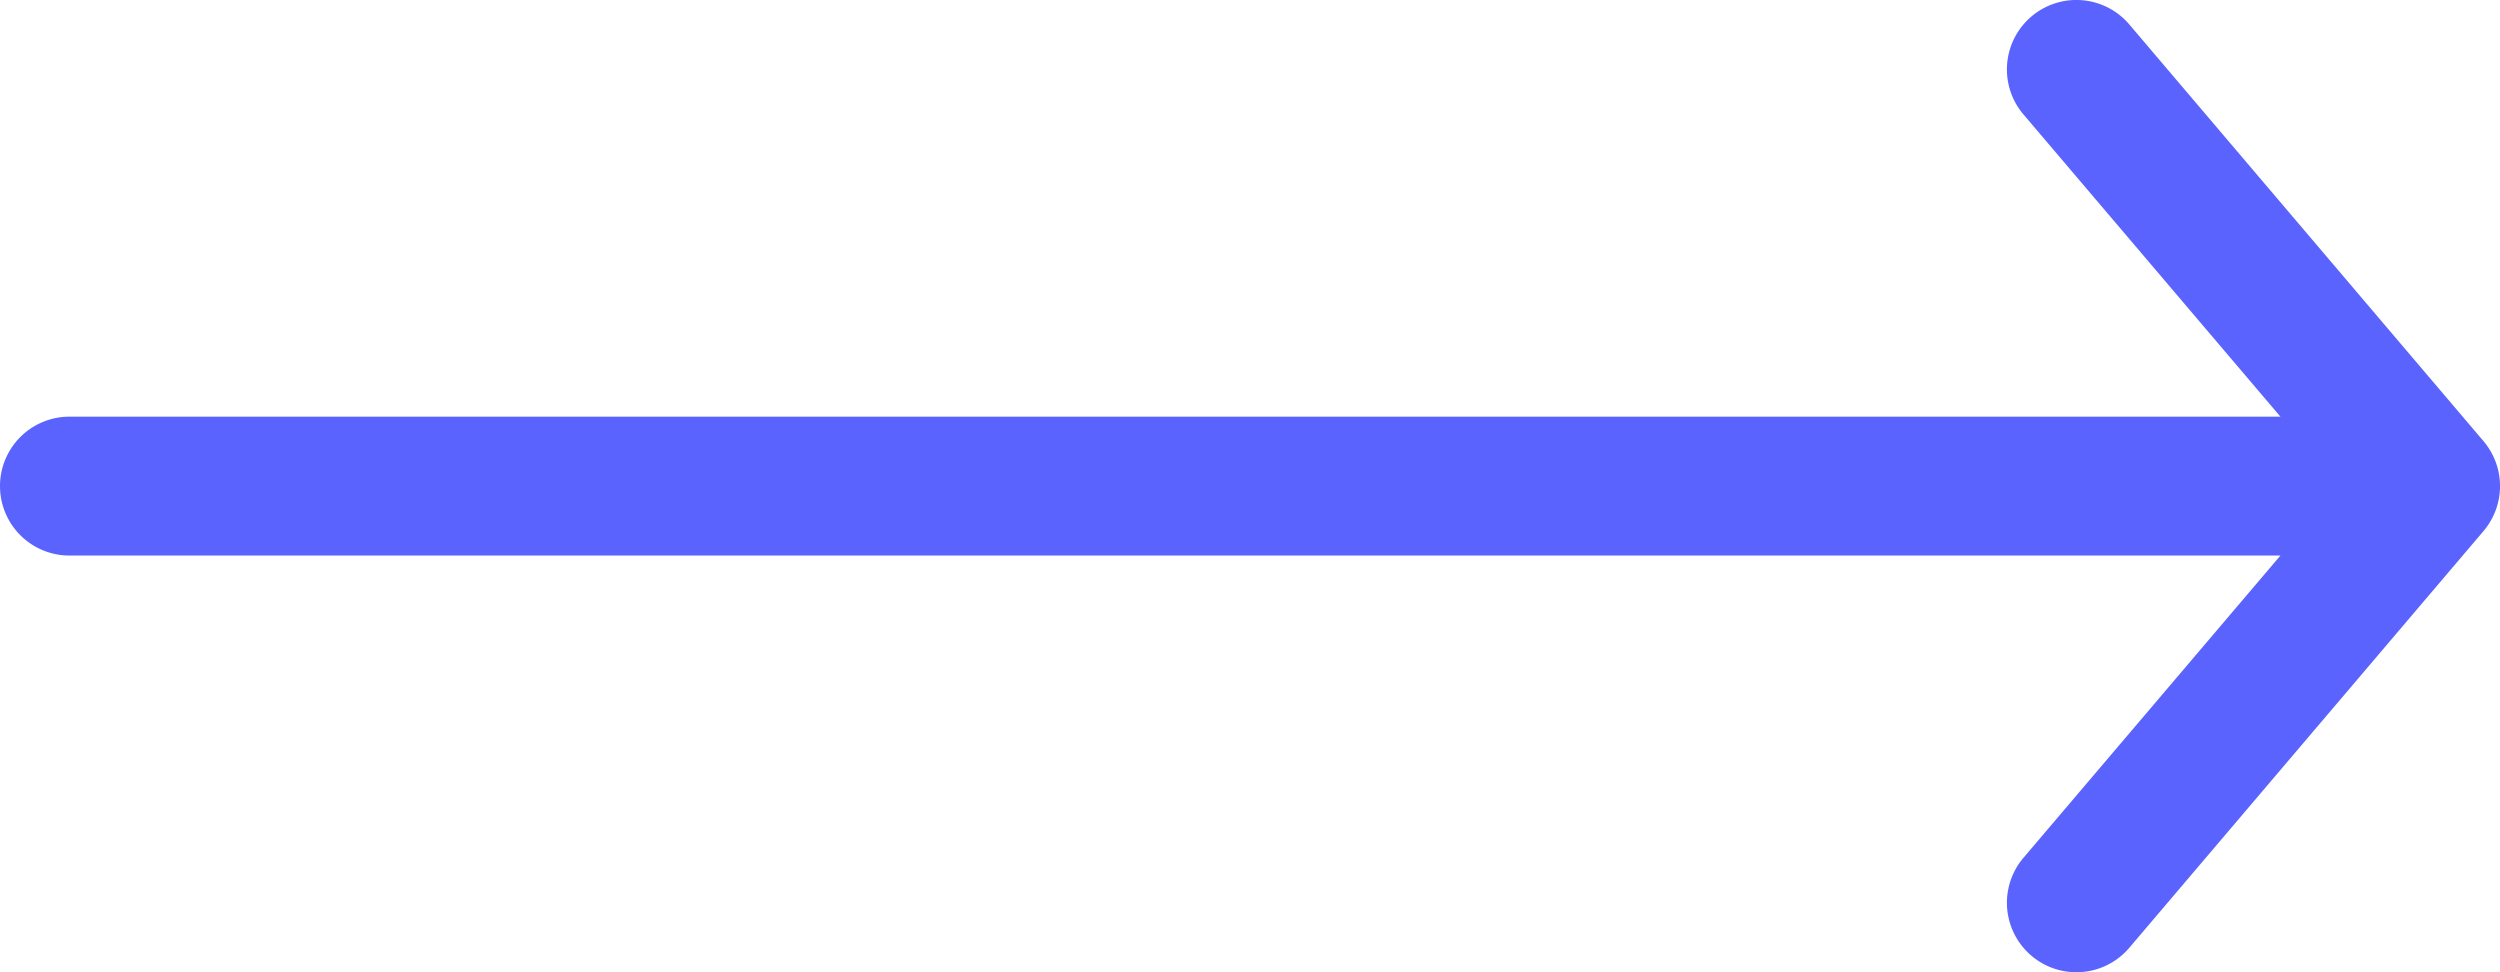 <svg width="18" height="7" viewBox="0 0 18 7" fill="none" xmlns="http://www.w3.org/2000/svg"><path fill-rule="evenodd" clip-rule="evenodd" d="M14.626.119a.5.5 0 0 1 .705.057l2.55 3a.5.5 0 0 1 0 .648l-2.55 3a.5.5 0 0 1-.762-.648L16.419 4H.5a.5.5 0 0 1 0-1h15.919L14.569.824a.5.5 0 0 1 .057-.705z" fill="#5B63FF"/></svg>